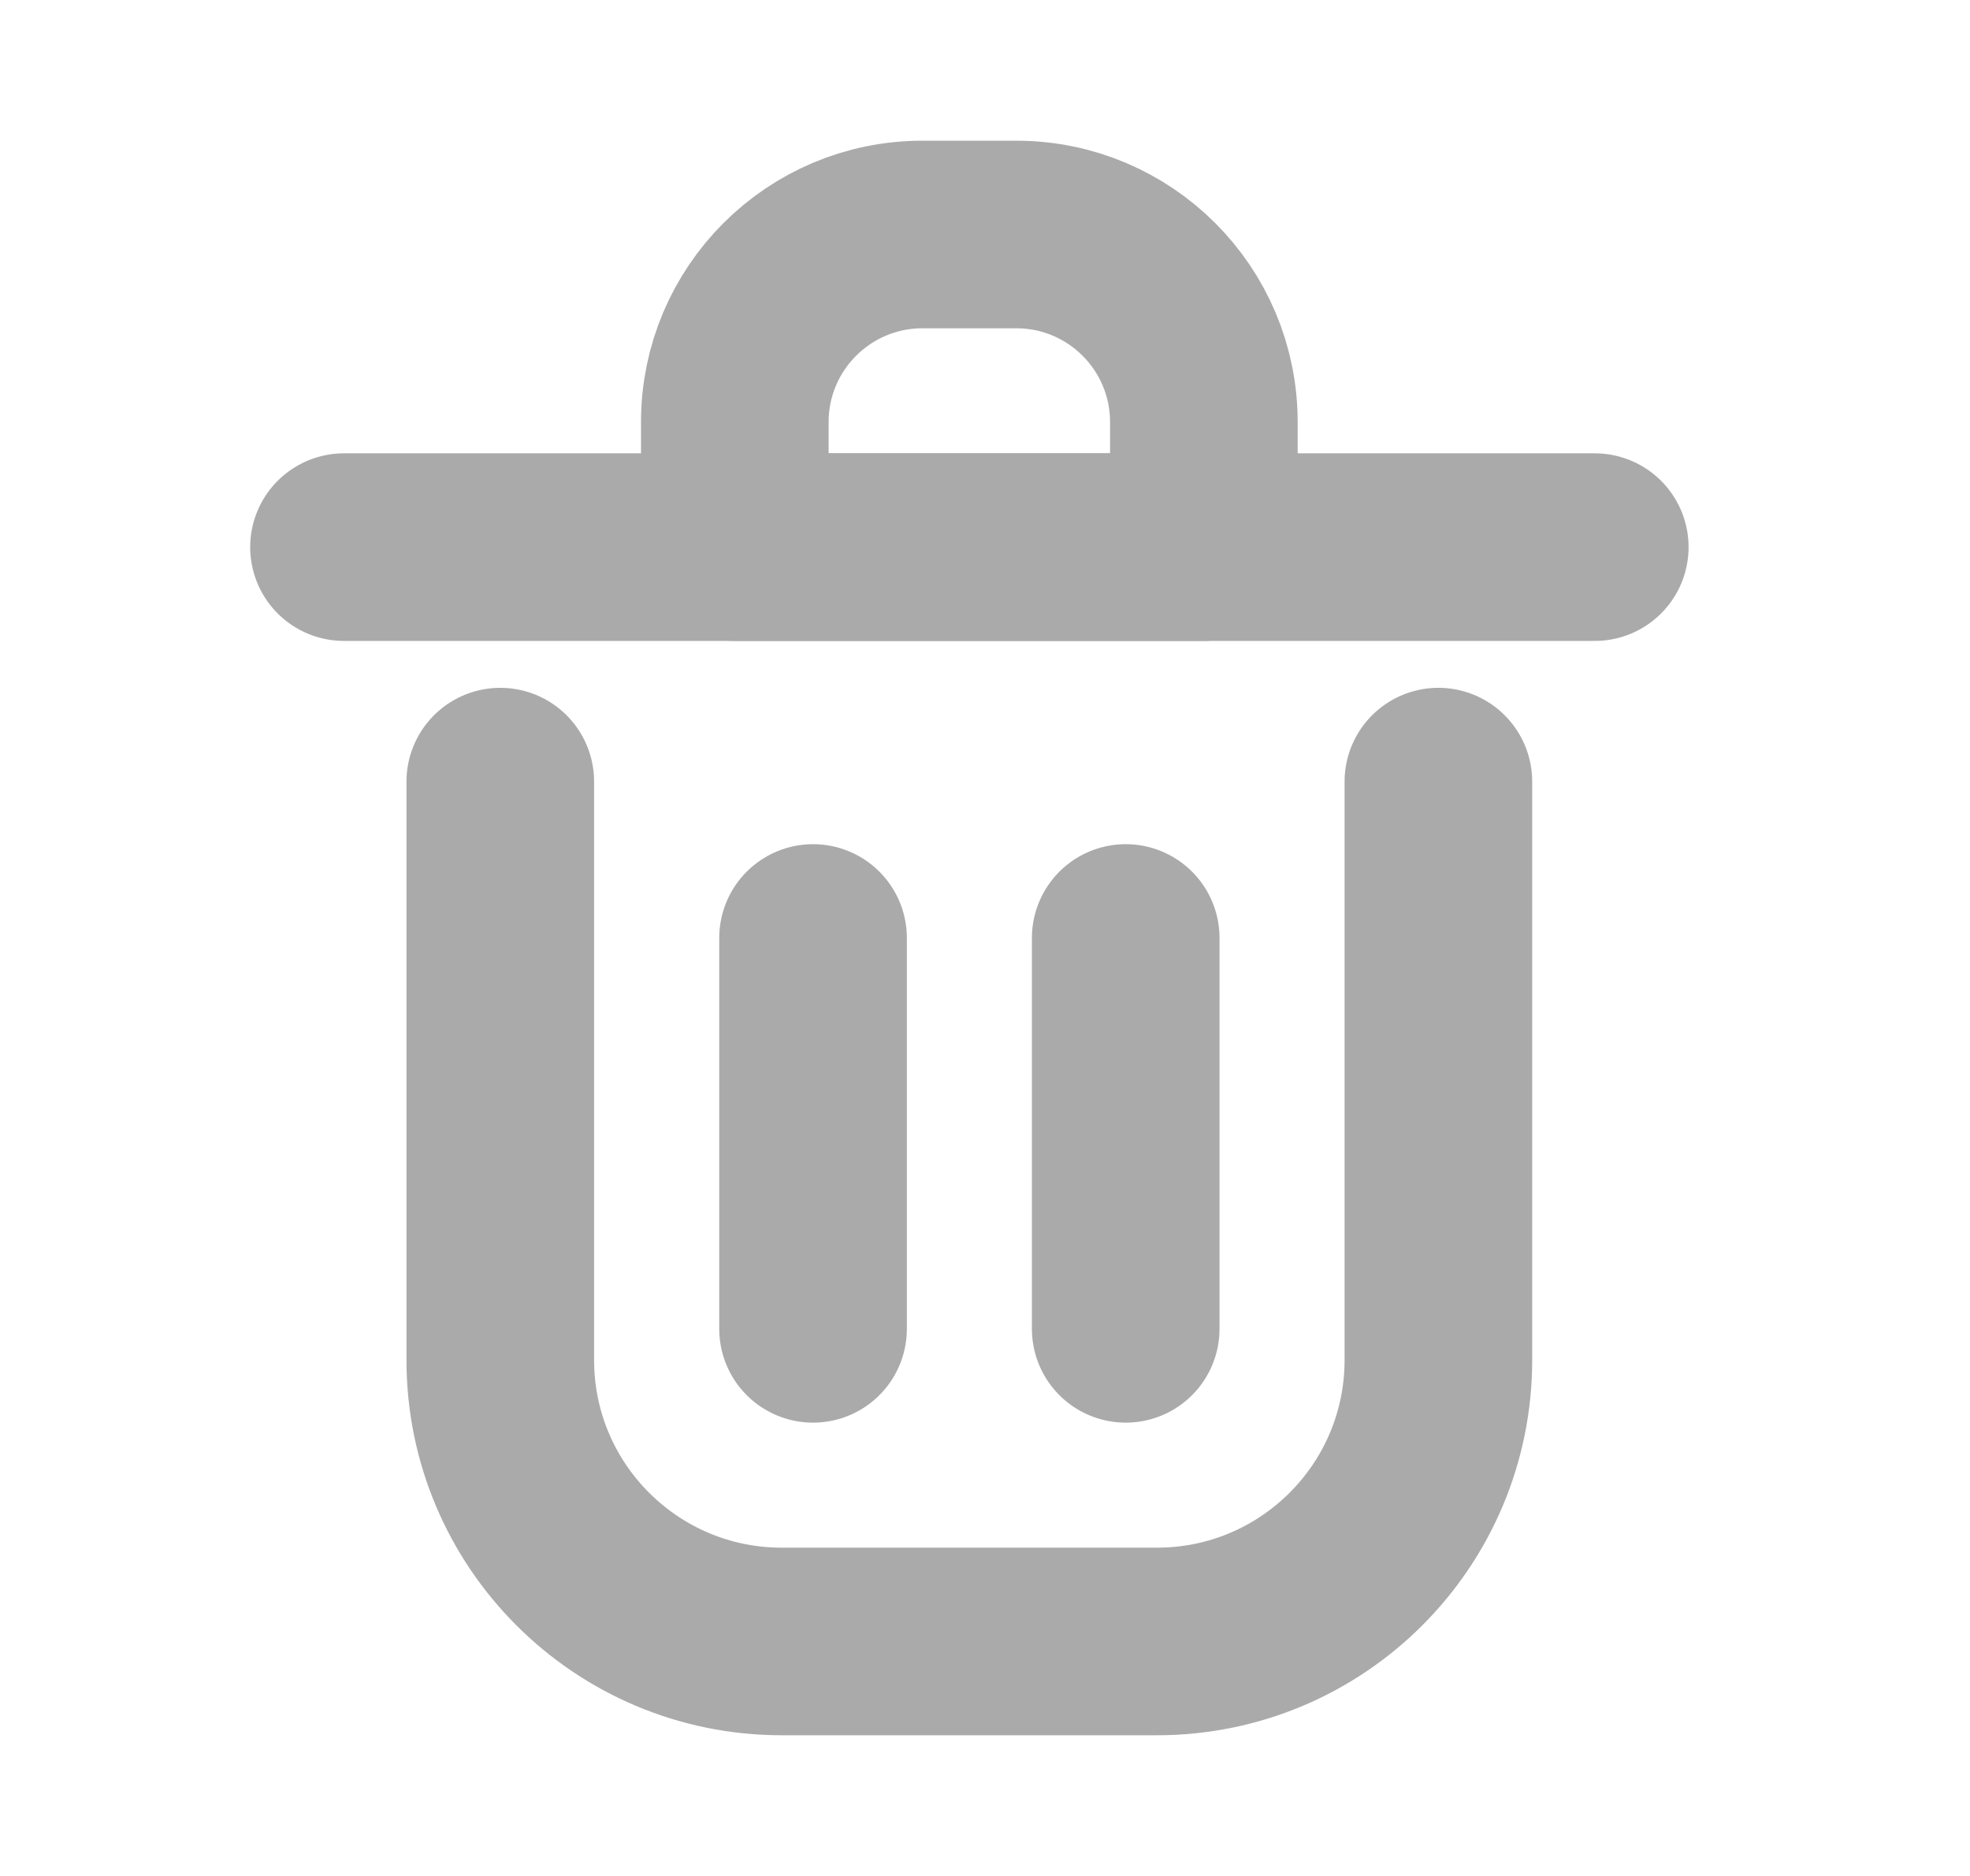 <svg width="21" height="20" viewBox="0 0 21 20" fill="none" xmlns="http://www.w3.org/2000/svg">
<path d="M8.667 10V14.167" stroke="#AAAAAB" stroke-width="2" stroke-linecap="round" stroke-linejoin="round"/>
<path d="M12 10V14.167" stroke="#AAAAAB" stroke-width="2" stroke-linecap="round" stroke-linejoin="round"/>
<path d="M3.667 5.833H17" stroke="#AAAAAB" stroke-width="2" stroke-linecap="round" stroke-linejoin="round"/>
<path d="M5.333 8.333V14.5C5.333 16.157 6.677 17.5 8.333 17.5H12.333C13.99 17.5 15.333 16.157 15.333 14.5V8.333" stroke="#AAAAAB" stroke-width="2" stroke-linecap="round" stroke-linejoin="round"/>
<path d="M7.833 4.5C7.833 3.395 8.729 2.5 9.833 2.5H10.833C11.938 2.5 12.833 3.395 12.833 4.5V5.833H7.833V4.5Z" stroke="#AAAAAB" stroke-width="2" stroke-linecap="round" stroke-linejoin="round"/>
</svg>
